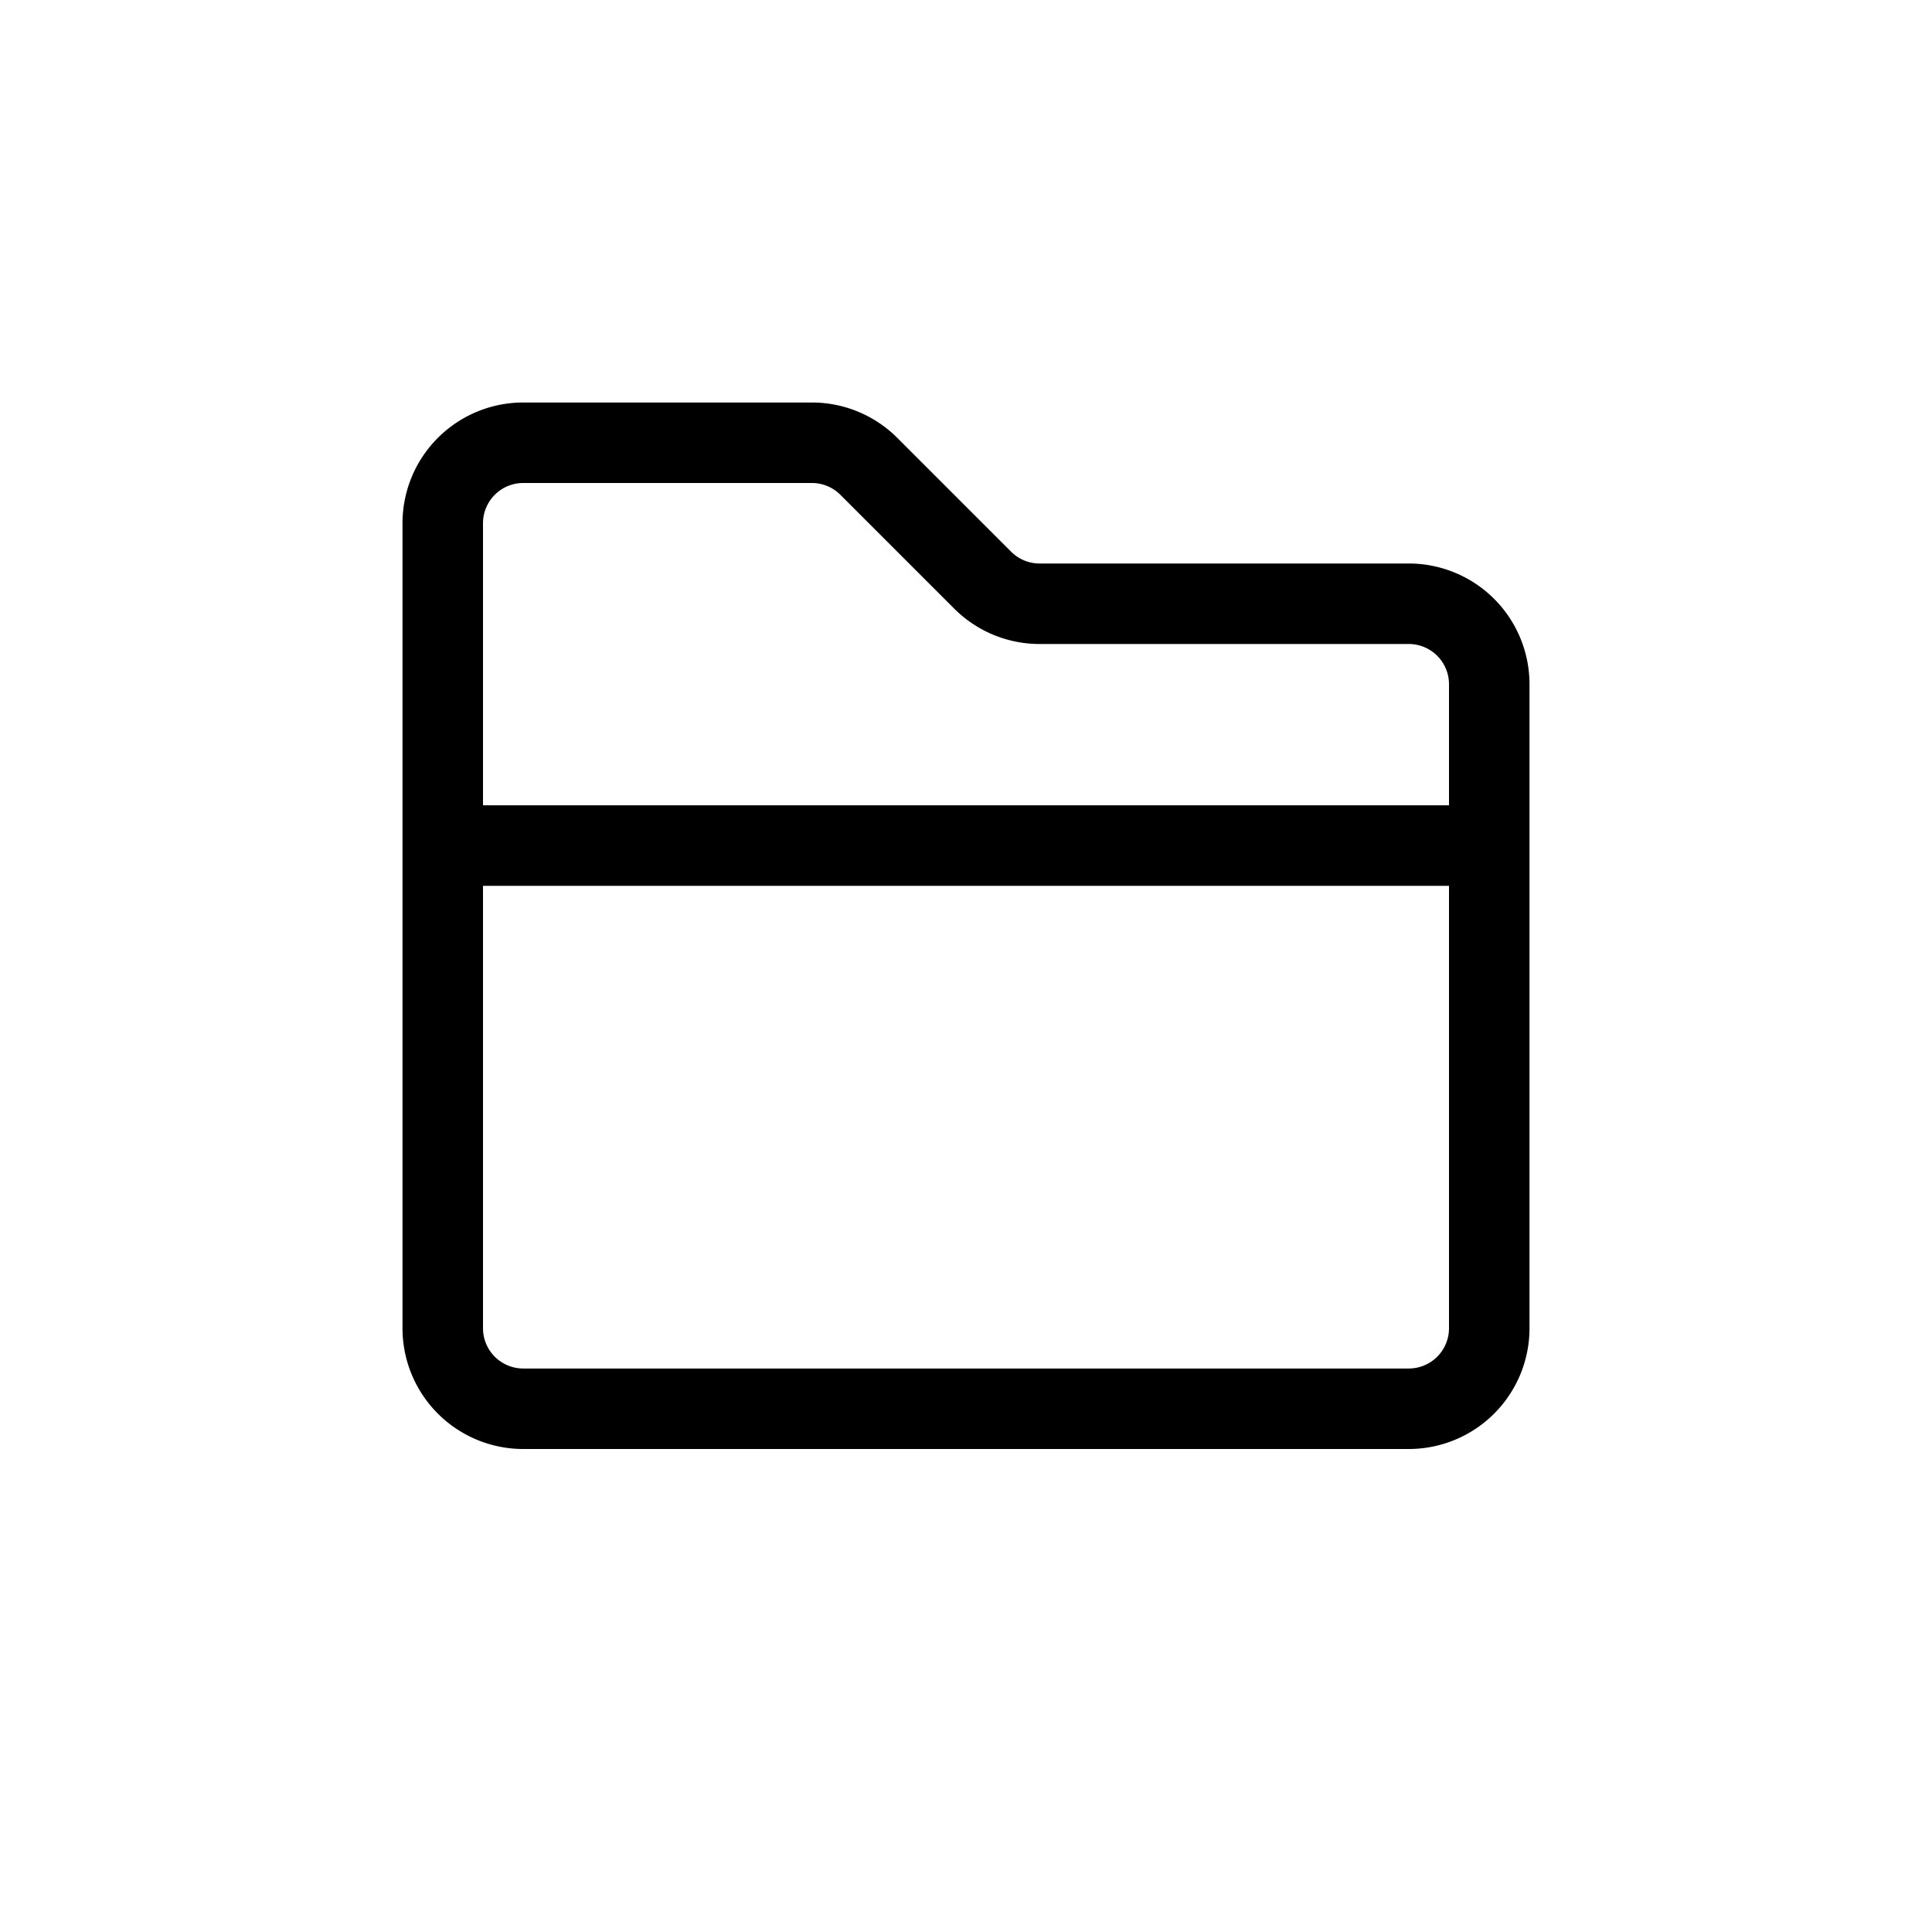 <svg xmlns="http://www.w3.org/2000/svg" width="24" height="24" viewBox="0 0 24 24" stroke="currentColor" stroke-linecap="round" stroke-linejoin="round" fill="none">
    <path d="M5.5 10.504V16.5a1 1 0 0 0 1 1h11a1 1 0 0 0 1-1v-5.996m-13 0V6.5a1 1 0 0 1 1-1h3.586a1 1 0 0 1 .707.293l1.414 1.414a1 1 0 0 0 .707.293H17.5a1 1 0 0 1 1 1v2.004m-13 0h13" class="icon-gray-primary"/>
</svg>
